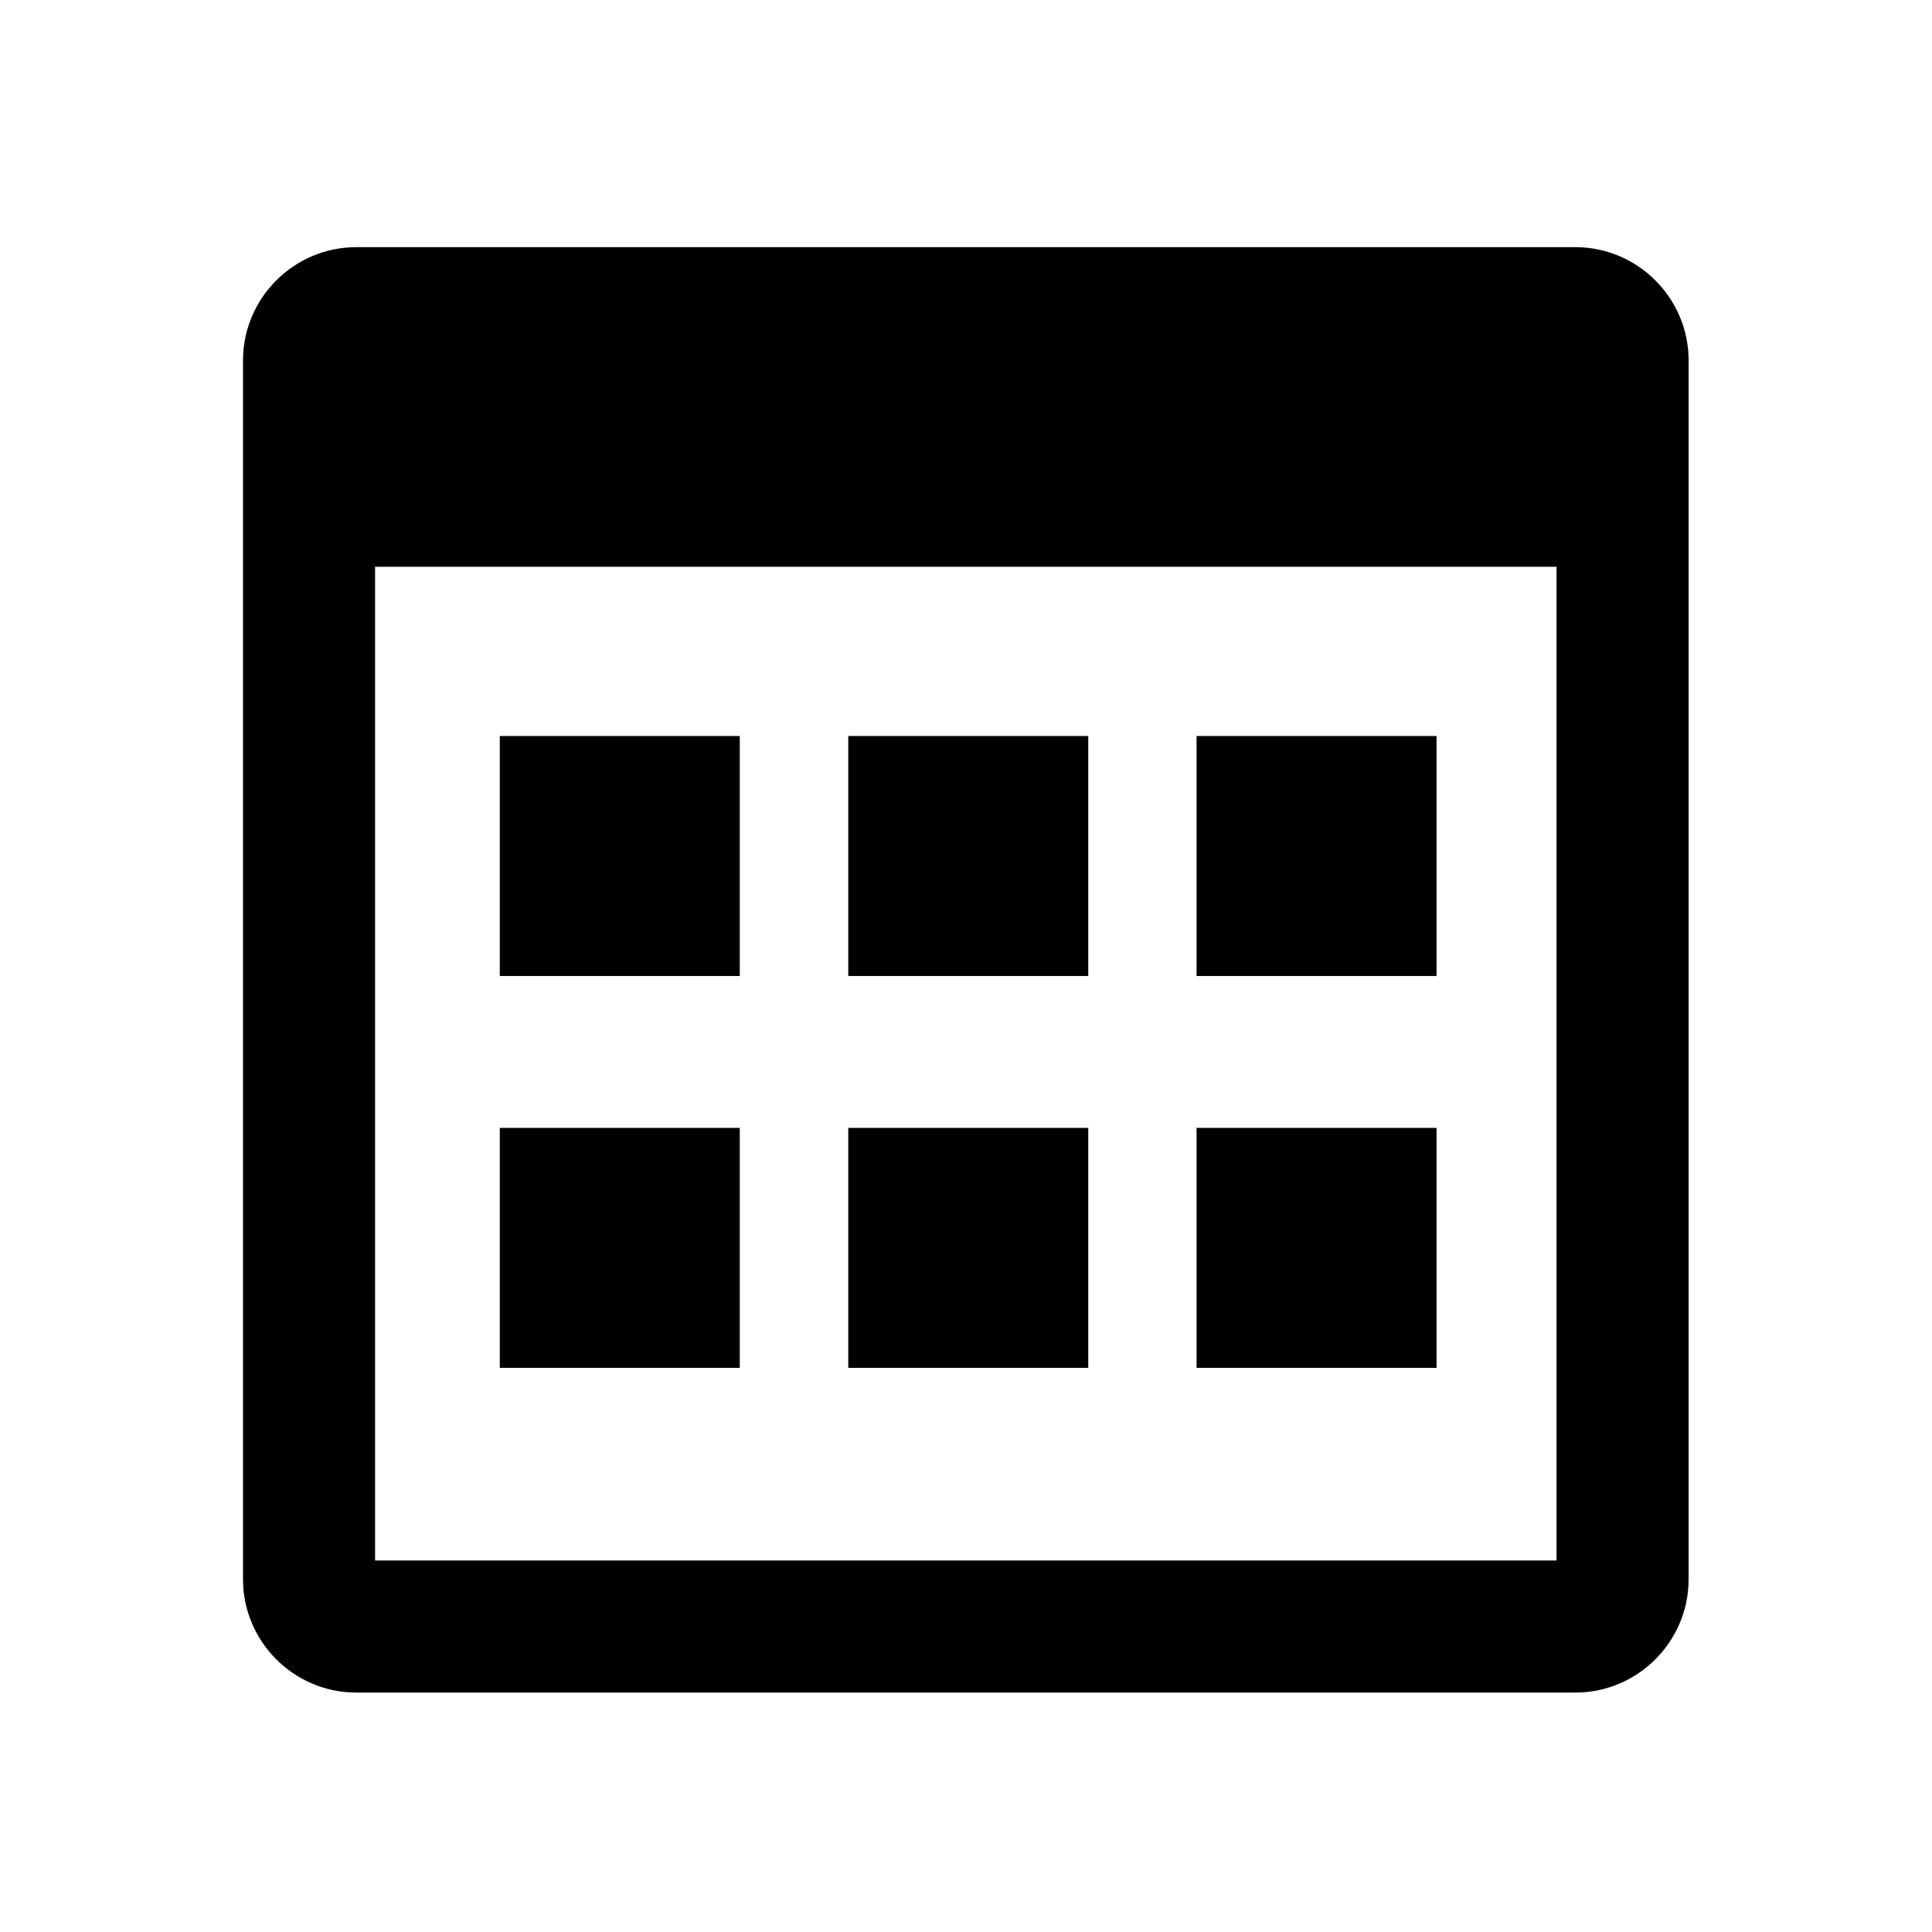 <?xml version="1.0" standalone="no"?><!DOCTYPE svg PUBLIC "-//W3C//DTD SVG 1.1//EN" "http://www.w3.org/Graphics/SVG/1.1/DTD/svg11.dtd"><svg t="1717743194160" class="icon" viewBox="0 0 1024 1024" version="1.1" xmlns="http://www.w3.org/2000/svg" p-id="12853" xmlns:xlink="http://www.w3.org/1999/xlink" width="32" height="32"><path d="M264.9 390.1h127.2v127.2H264.9V390.1z m184.7 0h127.2v127.2H449.6V390.1z m184.6 0h127.2v127.2H634.2V390.1z m6.2 44.7M264.9 597.8h127.2V725H264.9V597.8z m184.7 0h127.2V725H449.6V597.8z m184.6 0h127.2V725H634.2V597.8z m6.2 0"  p-id="12854"></path><path d="M825 201v626.1H198.8V201H825m10-70H188.8c-33 0-60 27-60 60v646.1c0 33 27 60 60 60H835c33 0 60-27 60-60V191c0-33-27-60-60-60z"  p-id="12855"></path><path d="M192.2 201.4h639.2v74H192.2z"  p-id="12856"></path><path d="M806.4 226.4v24H217.2v-24h589.2m50-50H167.2v124h689.2v-124z"  p-id="12857"></path></svg>
